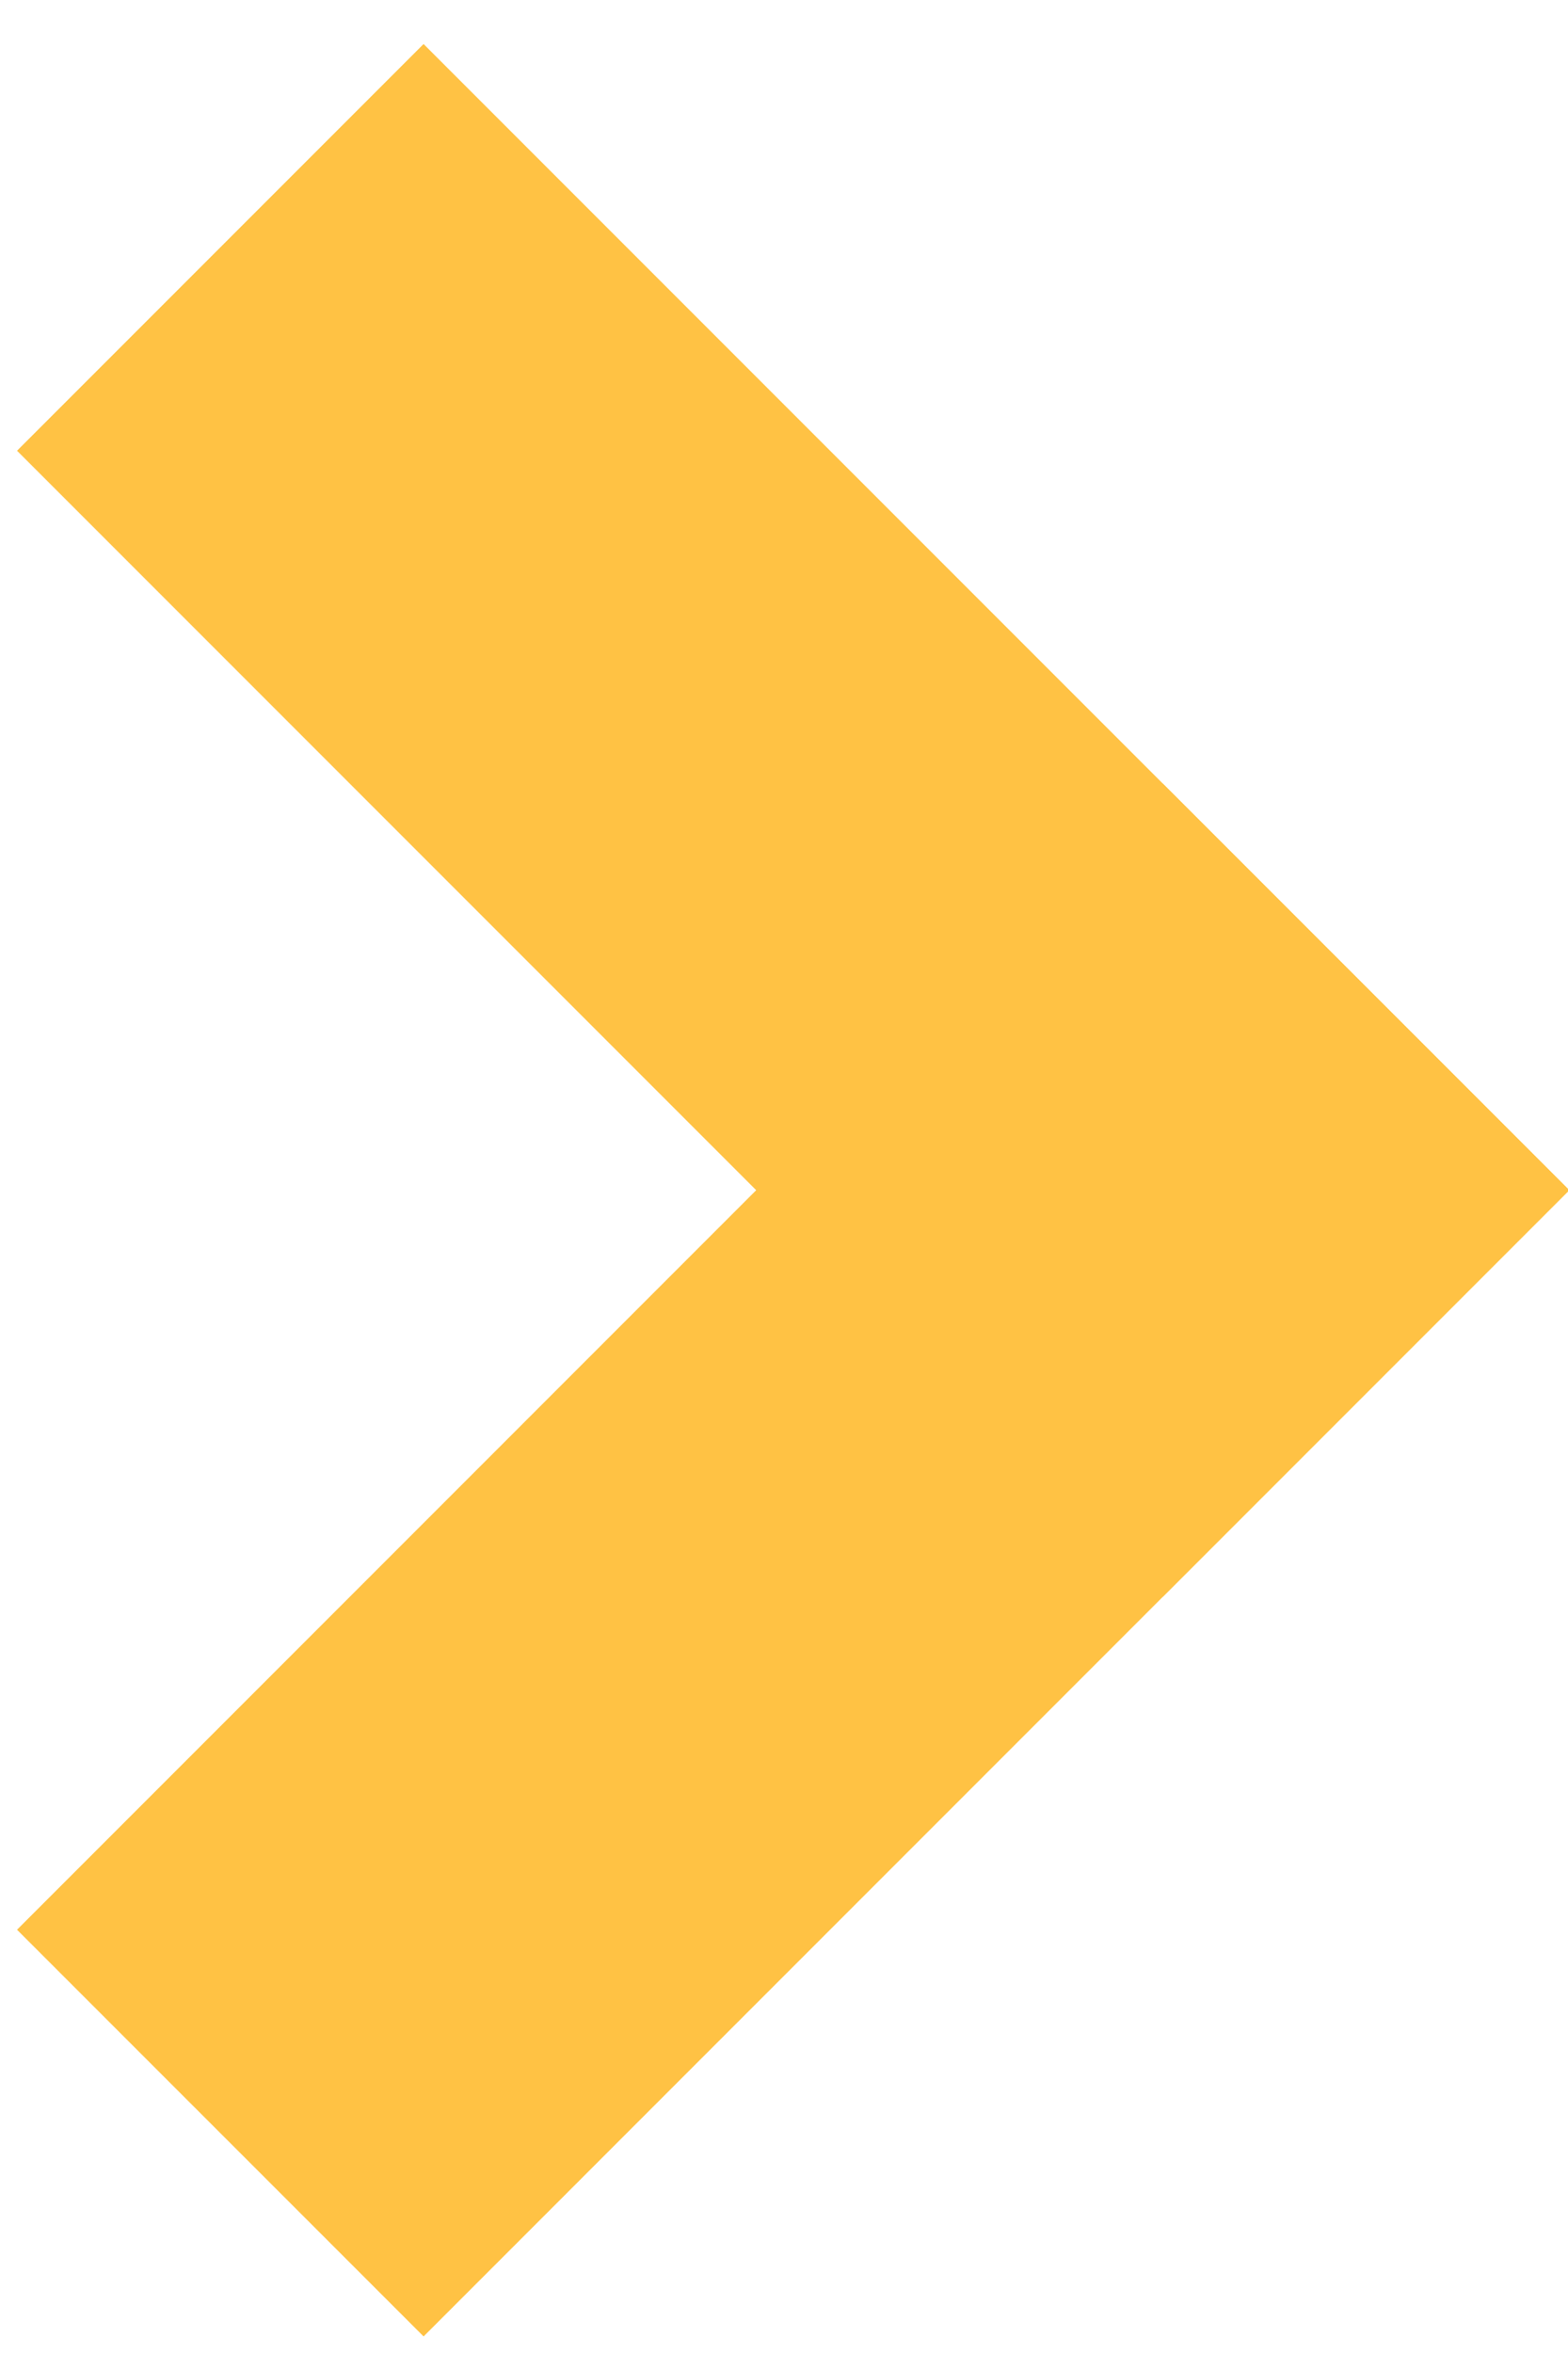 <?xml version="1.0" encoding="UTF-8"?>
<svg width="30px" height="45px" viewBox="0 0 30 45" version="1.1" xmlns="http://www.w3.org/2000/svg" xmlns:xlink="http://www.w3.org/1999/xlink">
    <!-- Generator: Sketch 58 (84663) - https://sketch.com -->
    <title>cursor_hover_enter@3x</title>
    <desc>Created with Sketch.</desc>
    <g id="🌚-Dev-Test" stroke="none" stroke-width="1" fill="none" fill-rule="evenodd" stroke-linecap="square">
        <g id="02_hover_BCN" transform="translate(-345, -333)" stroke="#FFC244" stroke-width="11">
            <g id="cursor_hover_enter" transform="translate(360.5, 356) rotate(-90) translate(-360.5, -356) translate(346, 348)">
                <path d="M0.595,0.604 L14.738,14.746" id="Line-6"></path>
                <path d="M13.88,0.604 L28.022,14.746" id="Line-6" transform="translate(21.38, 8.104) scale(-1, 1) translate(-21.38, -8.104) "></path>
            </g>
        </g>
    </g>
</svg>